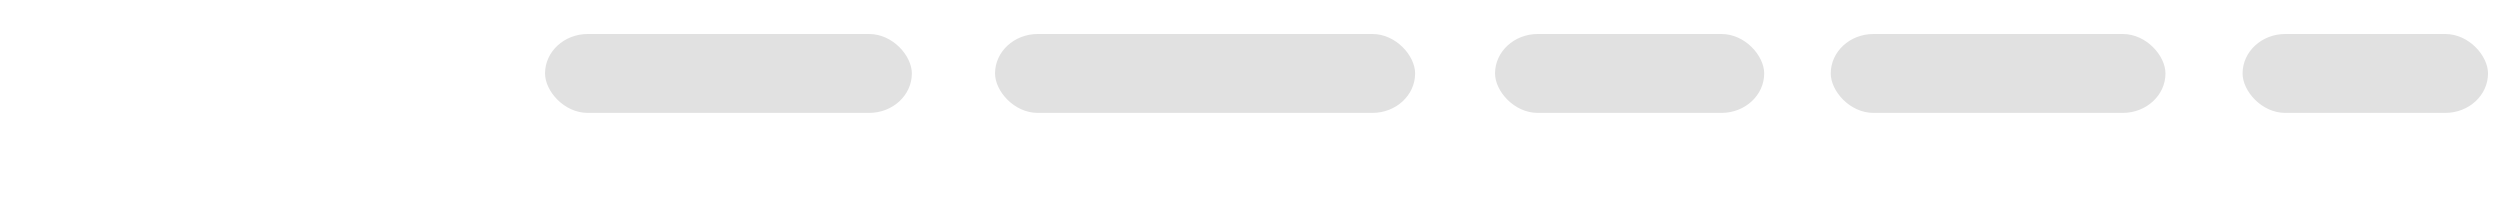 <?xml version="1.0" encoding="UTF-8" standalone="no"?>
<!-- Created with Inkscape (http://www.inkscape.org/) -->

<svg
   xmlns:dc="http://purl.org/dc/elements/1.1/"
   xmlns:cc="http://creativecommons.org/ns#"
   xmlns:rdf="http://www.w3.org/1999/02/22-rdf-syntax-ns#"
   xmlns:svg="http://www.w3.org/2000/svg"
   xmlns="http://www.w3.org/2000/svg"
   xmlns:sodipodi="http://sodipodi.sourceforge.net/DTD/sodipodi-0.dtd"
   xmlns:inkscape="http://www.inkscape.org/namespaces/inkscape"
   width="700"
   height="60"
   viewBox="0 0 700 60"
   id="svg2"
   version="1.1"
   inkscape:version="0.92.1 unknown"
   sodipodi:docname="usermenu.svg">
  <defs
     id="defs4" />
  <sodipodi:namedview
     id="base"
     pagecolor="#ffffff"
     bordercolor="#666666"
     borderopacity="1"
     inkscape:pageopacity="1"
     inkscape:pageshadow="2"
     inkscape:zoom="0.90509668"
     inkscape:cx="324.98164"
     inkscape:cy="117.48316"
     inkscape:document-units="px"
     inkscape:current-layer="layer1"
     showgrid="false"
     units="px"
     inkscape:showpageshadow="false"
     inkscape:window-width="1366"
     inkscape:window-height="688"
     inkscape:window-x="0"
     inkscape:window-y="0"
     inkscape:window-maximized="1"
     borderlayer="false"
     showborder="true"
     showguides="true">
    <inkscape:grid
       type="axonomgrid"
       id="grid4145"
       empspacing="5"
       color="#3f3fff"
       opacity="0.584"
       empcolor="#3f3fff"
       empopacity="0.141" />
  </sodipodi:namedview>
  <g
     inkscape:label="Layer 1"
     inkscape:groupmode="layer"
     id="layer1"
     transform="translate(0,-992.361)">
    <g
       id="g4509"
       transform="matrix(1,0,0,0.714,120.066,1375.724)"
       style="fill:#e1e1e1;fill-opacity:1;stroke-width:1.183">
      <rect
         ry="16.733"
         rx="11.952"
         y="-523.588"
         x="507.855"
         height="30.936"
         width="68.723"
         id="rect4494"
         style="color:#000000;clip-rule:nonzero;display:inline;overflow:visible;visibility:visible;opacity:1;isolation:auto;mix-blend-mode:normal;color-interpolation:sRGB;color-interpolation-filters:linearRGB;solid-color:#000000;solid-opacity:1;fill:#e1e1e1;fill-opacity:1;fill-rule:nonzero;stroke:none;stroke-width:11.832;stroke-linecap:round;stroke-linejoin:round;stroke-miterlimit:4;stroke-dasharray:none;stroke-dashoffset:0;stroke-opacity:1;color-rendering:auto;image-rendering:auto;shape-rendering:auto;text-rendering:auto;enable-background:accumulate" />
      <rect
         style="color:#000000;clip-rule:nonzero;display:inline;overflow:visible;visibility:visible;opacity:1;isolation:auto;mix-blend-mode:normal;color-interpolation:sRGB;color-interpolation-filters:linearRGB;solid-color:#000000;solid-opacity:1;fill:#e1e1e1;fill-opacity:1;fill-rule:nonzero;stroke:none;stroke-width:11.832;stroke-linecap:round;stroke-linejoin:round;stroke-miterlimit:4;stroke-dasharray:none;stroke-dashoffset:0;stroke-opacity:1;color-rendering:auto;image-rendering:auto;shape-rendering:auto;text-rendering:auto;enable-background:accumulate"
         id="rect4496"
         width="93.723"
         height="30.936"
         x="392.543"
         y="-523.588"
         rx="11.952"
         ry="16.733" />
      <rect
         ry="16.733"
         rx="11.952"
         y="-523.588"
         x="298.543"
         height="30.936"
         width="75.364"
         id="rect4498"
         style="color:#000000;clip-rule:nonzero;display:inline;overflow:visible;visibility:visible;opacity:1;isolation:auto;mix-blend-mode:normal;color-interpolation:sRGB;color-interpolation-filters:linearRGB;solid-color:#000000;solid-opacity:1;fill:#e1e1e1;fill-opacity:1;fill-rule:nonzero;stroke:none;stroke-width:11.832;stroke-linecap:round;stroke-linejoin:round;stroke-miterlimit:4;stroke-dasharray:none;stroke-dashoffset:0;stroke-opacity:1;color-rendering:auto;image-rendering:auto;shape-rendering:auto;text-rendering:auto;enable-background:accumulate" />
      <rect
         style="color:#000000;clip-rule:nonzero;display:inline;overflow:visible;visibility:visible;opacity:1;isolation:auto;mix-blend-mode:normal;color-interpolation:sRGB;color-interpolation-filters:linearRGB;solid-color:#000000;solid-opacity:1;fill:#e1e1e1;fill-opacity:1;fill-rule:nonzero;stroke:none;stroke-width:11.832;stroke-linecap:round;stroke-linejoin:round;stroke-miterlimit:4;stroke-dasharray:none;stroke-dashoffset:0;stroke-opacity:1;color-rendering:auto;image-rendering:auto;shape-rendering:auto;text-rendering:auto;enable-background:accumulate"
         id="rect4500"
         width="117.624"
         height="30.936"
         x="158.543"
         y="-523.588"
         rx="11.952"
         ry="16.733" />
      <rect
         ry="16.733"
         rx="11.952"
         y="-523.588"
         x="32.543"
         height="30.936"
         width="102.709"
         id="rect4502"
         style="color:#000000;clip-rule:nonzero;display:inline;overflow:visible;visibility:visible;opacity:1;isolation:auto;mix-blend-mode:normal;color-interpolation:sRGB;color-interpolation-filters:linearRGB;solid-color:#000000;solid-opacity:1;fill:#e1e1e1;fill-opacity:1;fill-rule:nonzero;stroke:none;stroke-width:11.832;stroke-linecap:round;stroke-linejoin:round;stroke-miterlimit:4;stroke-dasharray:none;stroke-dashoffset:0;stroke-opacity:1;color-rendering:auto;image-rendering:auto;shape-rendering:auto;text-rendering:auto;enable-background:accumulate" />
    </g>
  </g>
</svg>
